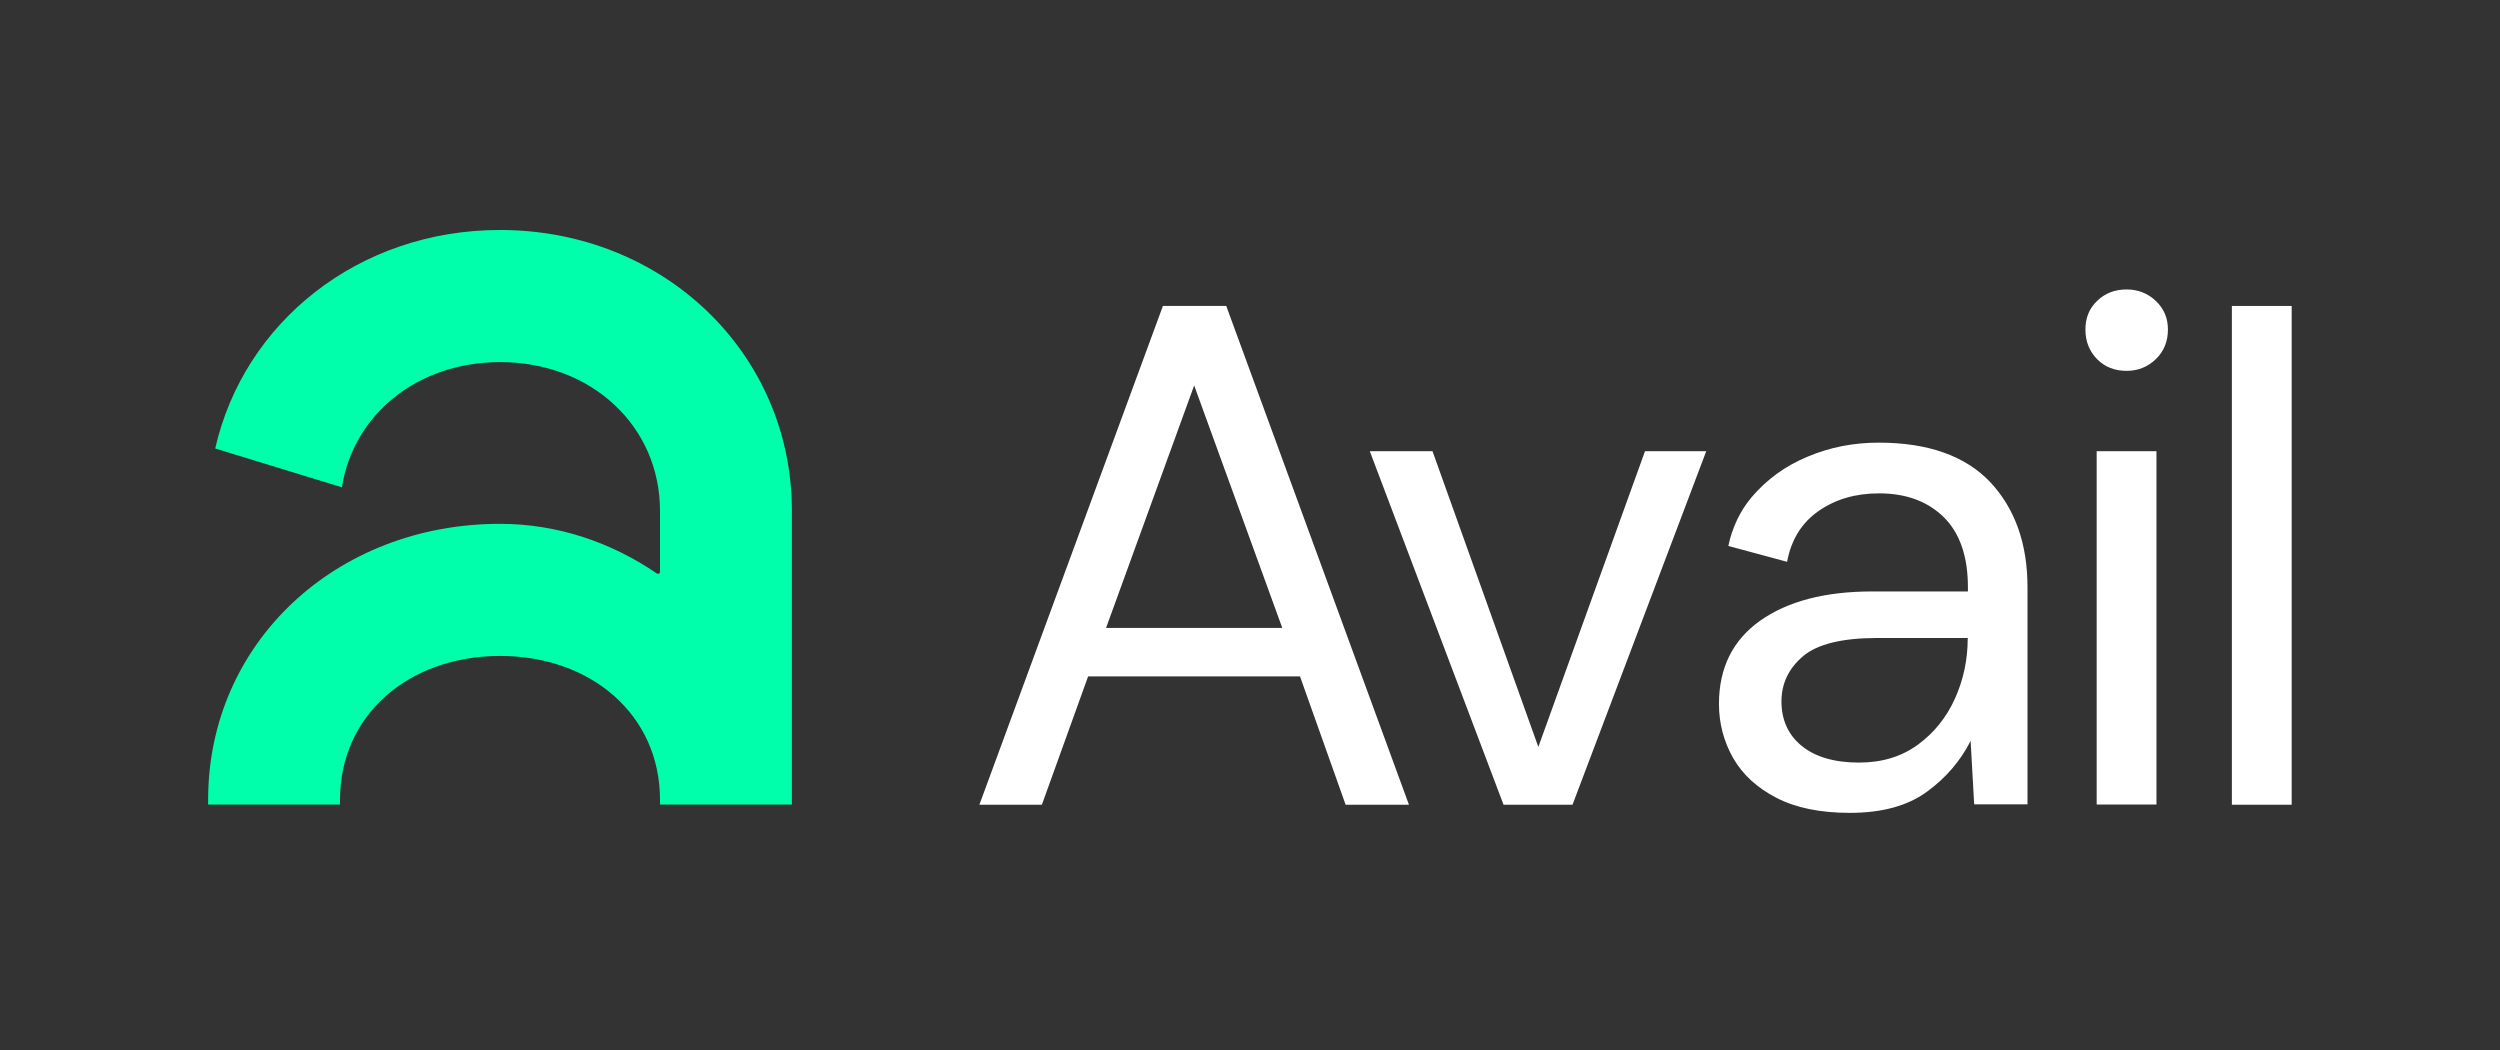 <svg width="300" height="126" viewBox="0 0 300 126" fill="none" xmlns="http://www.w3.org/2000/svg">
<rect x="0" y="0" width="300" height="126" fill="#333333" stroke="none"/>
<path d="M139.55 36.714L117.525 96.568H125.025L130.575 81.166H156L161.475 96.568H169.075L147.15 36.714H139.55ZM132.725 75.356L143.3 46.255L153.875 75.356H132.725Z" fill="white"/>
<path d="M184.6 89.631L171.9 54.144H164.375L180.425 96.568H188.7L204.75 54.144H197.4L184.6 89.631Z" fill="white"/>
<path d="M258.775 54.144H251.6V96.543H258.775V54.144Z" fill="white"/>
<path d="M255.2 34.735C253.775 34.735 252.6 35.186 251.65 36.113C250.7 37.014 250.25 38.166 250.25 39.544C250.25 40.971 250.725 42.148 251.65 43.1C252.6 44.051 253.775 44.502 255.2 44.502C256.575 44.502 257.725 44.026 258.7 43.1C259.675 42.148 260.15 40.971 260.15 39.544C260.15 38.166 259.675 37.039 258.7 36.113C257.725 35.186 256.55 34.735 255.2 34.735Z" fill="white"/>
<path d="M225.45 53.117C222.425 53.117 219.6 53.668 216.925 54.795C214.25 55.897 212.025 57.525 210.225 59.629C208.825 61.281 207.875 63.26 207.4 65.514L214.45 67.417C214.95 64.737 216.225 62.709 218.25 61.306C220.275 59.904 222.675 59.203 225.475 59.203C228.725 59.203 231.3 60.154 233.25 62.058C235.175 63.961 236.15 66.766 236.15 70.472V70.973H224.7C219 70.973 214.525 72.15 211.225 74.479C207.925 76.808 206.275 80.164 206.275 84.472C206.275 86.801 206.85 88.98 207.975 90.958C209.125 92.961 210.85 94.539 213.175 95.741C215.5 96.943 218.45 97.544 221.975 97.544C225.85 97.544 228.925 96.693 231.225 95.015C233.525 93.337 235.275 91.283 236.475 88.904L236.9 96.517H243.3V70.472C243.3 65.238 241.8 61.031 238.825 57.85C235.825 54.695 231.35 53.117 225.45 53.117ZM236.125 76.633C236.125 79.137 235.625 81.541 234.6 83.82C233.575 86.099 232.075 87.953 230.125 89.38C228.15 90.808 225.825 91.509 223.075 91.509C220.125 91.509 217.825 90.833 216.2 89.505C214.575 88.178 213.775 86.375 213.775 84.171C213.775 82.017 214.65 80.189 216.375 78.737C218.1 77.284 221.075 76.558 225.3 76.558H236.15V76.633H236.125Z" fill="white"/>
<path d="M275 36.714H267.825V96.568H275V36.714Z" fill="white"/>
<path d="M60 27.598C43.05 27.598 29.275 38.642 25.825 53.818L41.025 58.477C42.4 49.736 50.1 43.45 60 43.45C70.95 43.45 79.2 51.114 79.2 61.306V68.619C79.2 68.82 79 68.92 78.825 68.82C73.375 65.088 66.9 62.859 60 62.859C40.375 62.859 24.975 77.084 24.975 95.967V96.543H40.8V95.967C40.8 85.799 49.05 78.712 60 78.712C70.95 78.712 79.2 85.799 79.2 95.967V96.543H94.925H95.025V61.281C95.025 42.399 79.625 27.598 60 27.598Z" fill="#00FFAA"/>
</svg>
